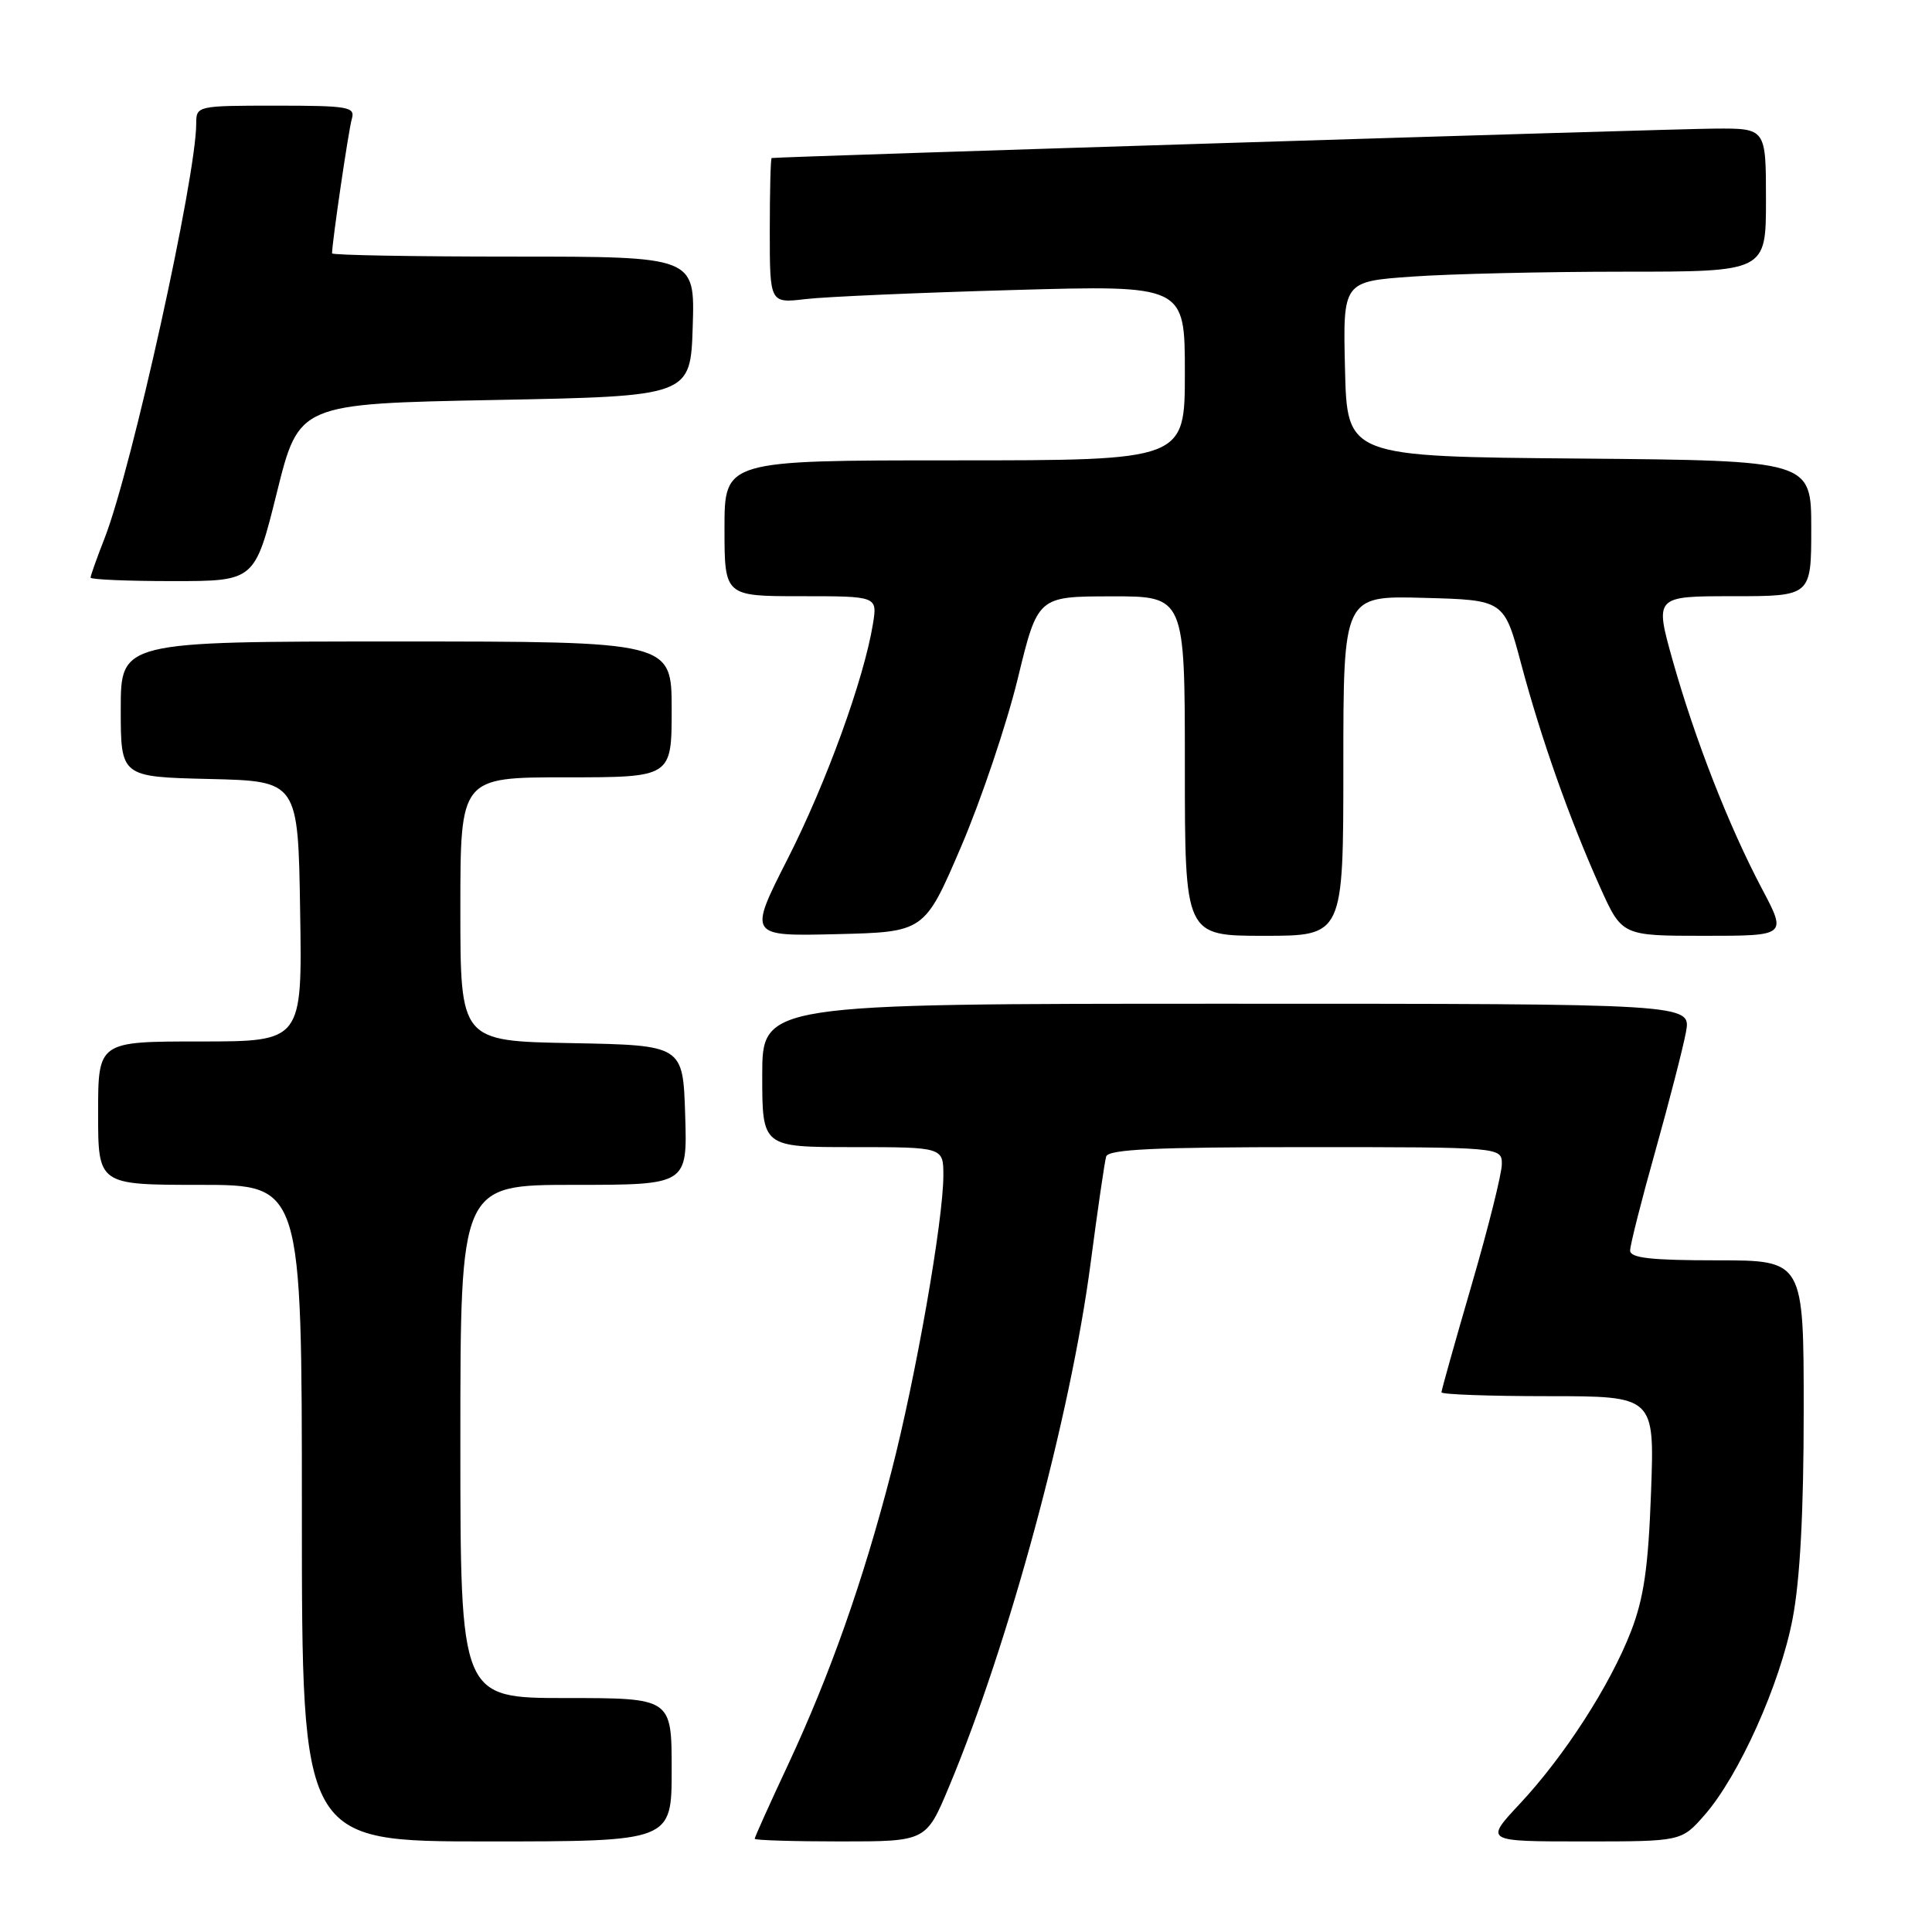 <?xml version="1.0" encoding="UTF-8" standalone="no"?>
<!DOCTYPE svg PUBLIC "-//W3C//DTD SVG 1.1//EN" "http://www.w3.org/Graphics/SVG/1.1/DTD/svg11.dtd" >
<svg xmlns="http://www.w3.org/2000/svg" xmlns:xlink="http://www.w3.org/1999/xlink" version="1.1" viewBox="0 0 256 256">
 <g >
 <path fill="currentColor"
d=" M 89.00 234.50 C 89.00 225.00 89.00 225.00 75.00 225.00 C 61.00 225.00 61.00 225.00 61.00 191.00 C 61.00 157.00 61.00 157.00 76.04 157.00 C 91.08 157.00 91.08 157.00 90.79 147.75 C 90.50 138.50 90.50 138.50 75.75 138.22 C 61.00 137.95 61.00 137.95 61.00 120.47 C 61.00 103.00 61.00 103.00 75.00 103.00 C 89.00 103.00 89.00 103.00 89.00 94.00 C 89.00 85.00 89.00 85.00 52.50 85.00 C 16.00 85.00 16.00 85.00 16.00 93.97 C 16.00 102.94 16.00 102.94 27.75 103.22 C 39.50 103.50 39.50 103.50 39.77 120.75 C 40.05 138.00 40.05 138.00 26.52 138.00 C 13.00 138.00 13.00 138.00 13.00 147.50 C 13.00 157.00 13.00 157.00 26.50 157.00 C 40.00 157.00 40.00 157.00 40.00 200.50 C 40.00 244.00 40.00 244.00 64.50 244.00 C 89.00 244.00 89.00 244.00 89.00 234.50 Z  M 125.75 236.75 C 133.71 217.74 141.86 187.58 144.51 167.39 C 145.44 160.30 146.37 153.94 146.57 153.25 C 146.85 152.29 153.01 152.00 172.97 152.00 C 199.00 152.00 199.00 152.00 199.00 154.26 C 199.00 155.51 197.20 162.70 195.00 170.25 C 192.80 177.81 191.00 184.21 191.00 184.49 C 191.00 184.77 197.35 185.00 205.12 185.00 C 219.24 185.00 219.24 185.00 218.77 197.75 C 218.41 207.67 217.82 211.75 216.12 216.15 C 213.35 223.31 207.28 232.72 201.34 239.06 C 196.73 244.00 196.73 244.00 209.76 244.00 C 222.79 244.00 222.79 244.00 225.85 240.52 C 230.41 235.32 235.88 223.15 237.53 214.49 C 238.52 209.35 239.00 200.26 239.00 186.91 C 239.00 167.00 239.00 167.00 227.50 167.00 C 218.72 167.00 216.00 166.69 216.00 165.70 C 216.00 164.98 217.51 159.02 219.36 152.45 C 221.20 145.88 223.02 138.81 223.40 136.75 C 224.09 133.00 224.09 133.00 162.55 133.00 C 101.00 133.00 101.00 133.00 101.00 142.50 C 101.00 152.00 101.00 152.00 113.00 152.00 C 125.00 152.00 125.00 152.00 125.00 155.75 C 125.00 161.69 121.34 182.55 118.10 195.05 C 114.37 209.50 109.99 221.90 104.39 233.90 C 101.97 239.06 100.00 243.45 100.00 243.65 C 100.00 243.84 105.11 244.00 111.36 244.00 C 122.72 244.00 122.72 244.00 125.75 236.75 Z  M 127.35 112.19 C 130.01 105.98 133.38 95.97 134.85 89.96 C 137.50 79.03 137.50 79.03 147.25 79.02 C 157.00 79.00 157.00 79.00 157.00 101.50 C 157.00 124.00 157.00 124.00 167.50 124.00 C 178.00 124.00 178.00 124.00 178.00 101.47 C 178.00 78.93 178.00 78.93 188.65 79.22 C 199.31 79.50 199.31 79.50 201.57 88.00 C 204.22 97.91 207.95 108.47 212.02 117.55 C 214.92 124.00 214.92 124.00 225.84 124.00 C 236.77 124.00 236.77 124.00 233.46 117.75 C 229.07 109.44 224.61 98.03 221.65 87.55 C 219.25 79.00 219.25 79.00 229.62 79.00 C 240.00 79.00 240.00 79.00 240.00 70.01 C 240.00 61.03 240.00 61.03 209.25 60.76 C 178.50 60.50 178.50 60.50 178.22 48.90 C 177.94 37.30 177.94 37.30 187.12 36.65 C 192.17 36.29 204.79 36.00 215.15 36.00 C 234.00 36.00 234.00 36.00 234.00 26.50 C 234.00 17.00 234.00 17.00 227.25 17.04 C 221.49 17.07 102.96 20.77 102.25 20.94 C 102.11 20.97 102.00 25.32 102.00 30.59 C 102.00 40.19 102.00 40.19 106.75 39.63 C 109.36 39.32 121.74 38.78 134.25 38.43 C 157.00 37.78 157.00 37.78 157.00 49.39 C 157.00 61.00 157.00 61.00 126.50 61.00 C 96.00 61.00 96.00 61.00 96.00 70.00 C 96.00 79.00 96.00 79.00 106.13 79.00 C 116.26 79.00 116.26 79.00 115.67 82.67 C 114.48 89.97 109.50 103.71 104.38 113.78 C 99.16 124.06 99.16 124.06 110.83 123.78 C 122.50 123.50 122.50 123.50 127.35 112.19 Z  M 36.69 65.25 C 39.61 53.50 39.61 53.50 65.55 53.00 C 91.50 52.50 91.50 52.50 91.79 43.25 C 92.08 34.00 92.08 34.00 68.04 34.00 C 54.82 34.00 44.00 33.81 44.00 33.57 C 44.00 32.12 46.19 17.19 46.62 15.75 C 47.09 14.16 46.16 14.00 36.57 14.00 C 26.12 14.00 26.00 14.03 26.00 16.37 C 26.00 23.44 17.48 62.02 13.87 71.29 C 12.84 73.92 12.00 76.28 12.00 76.54 C 12.00 76.79 16.90 77.00 22.88 77.00 C 33.77 77.00 33.77 77.00 36.69 65.25 Z "/>
</g>
</svg>
